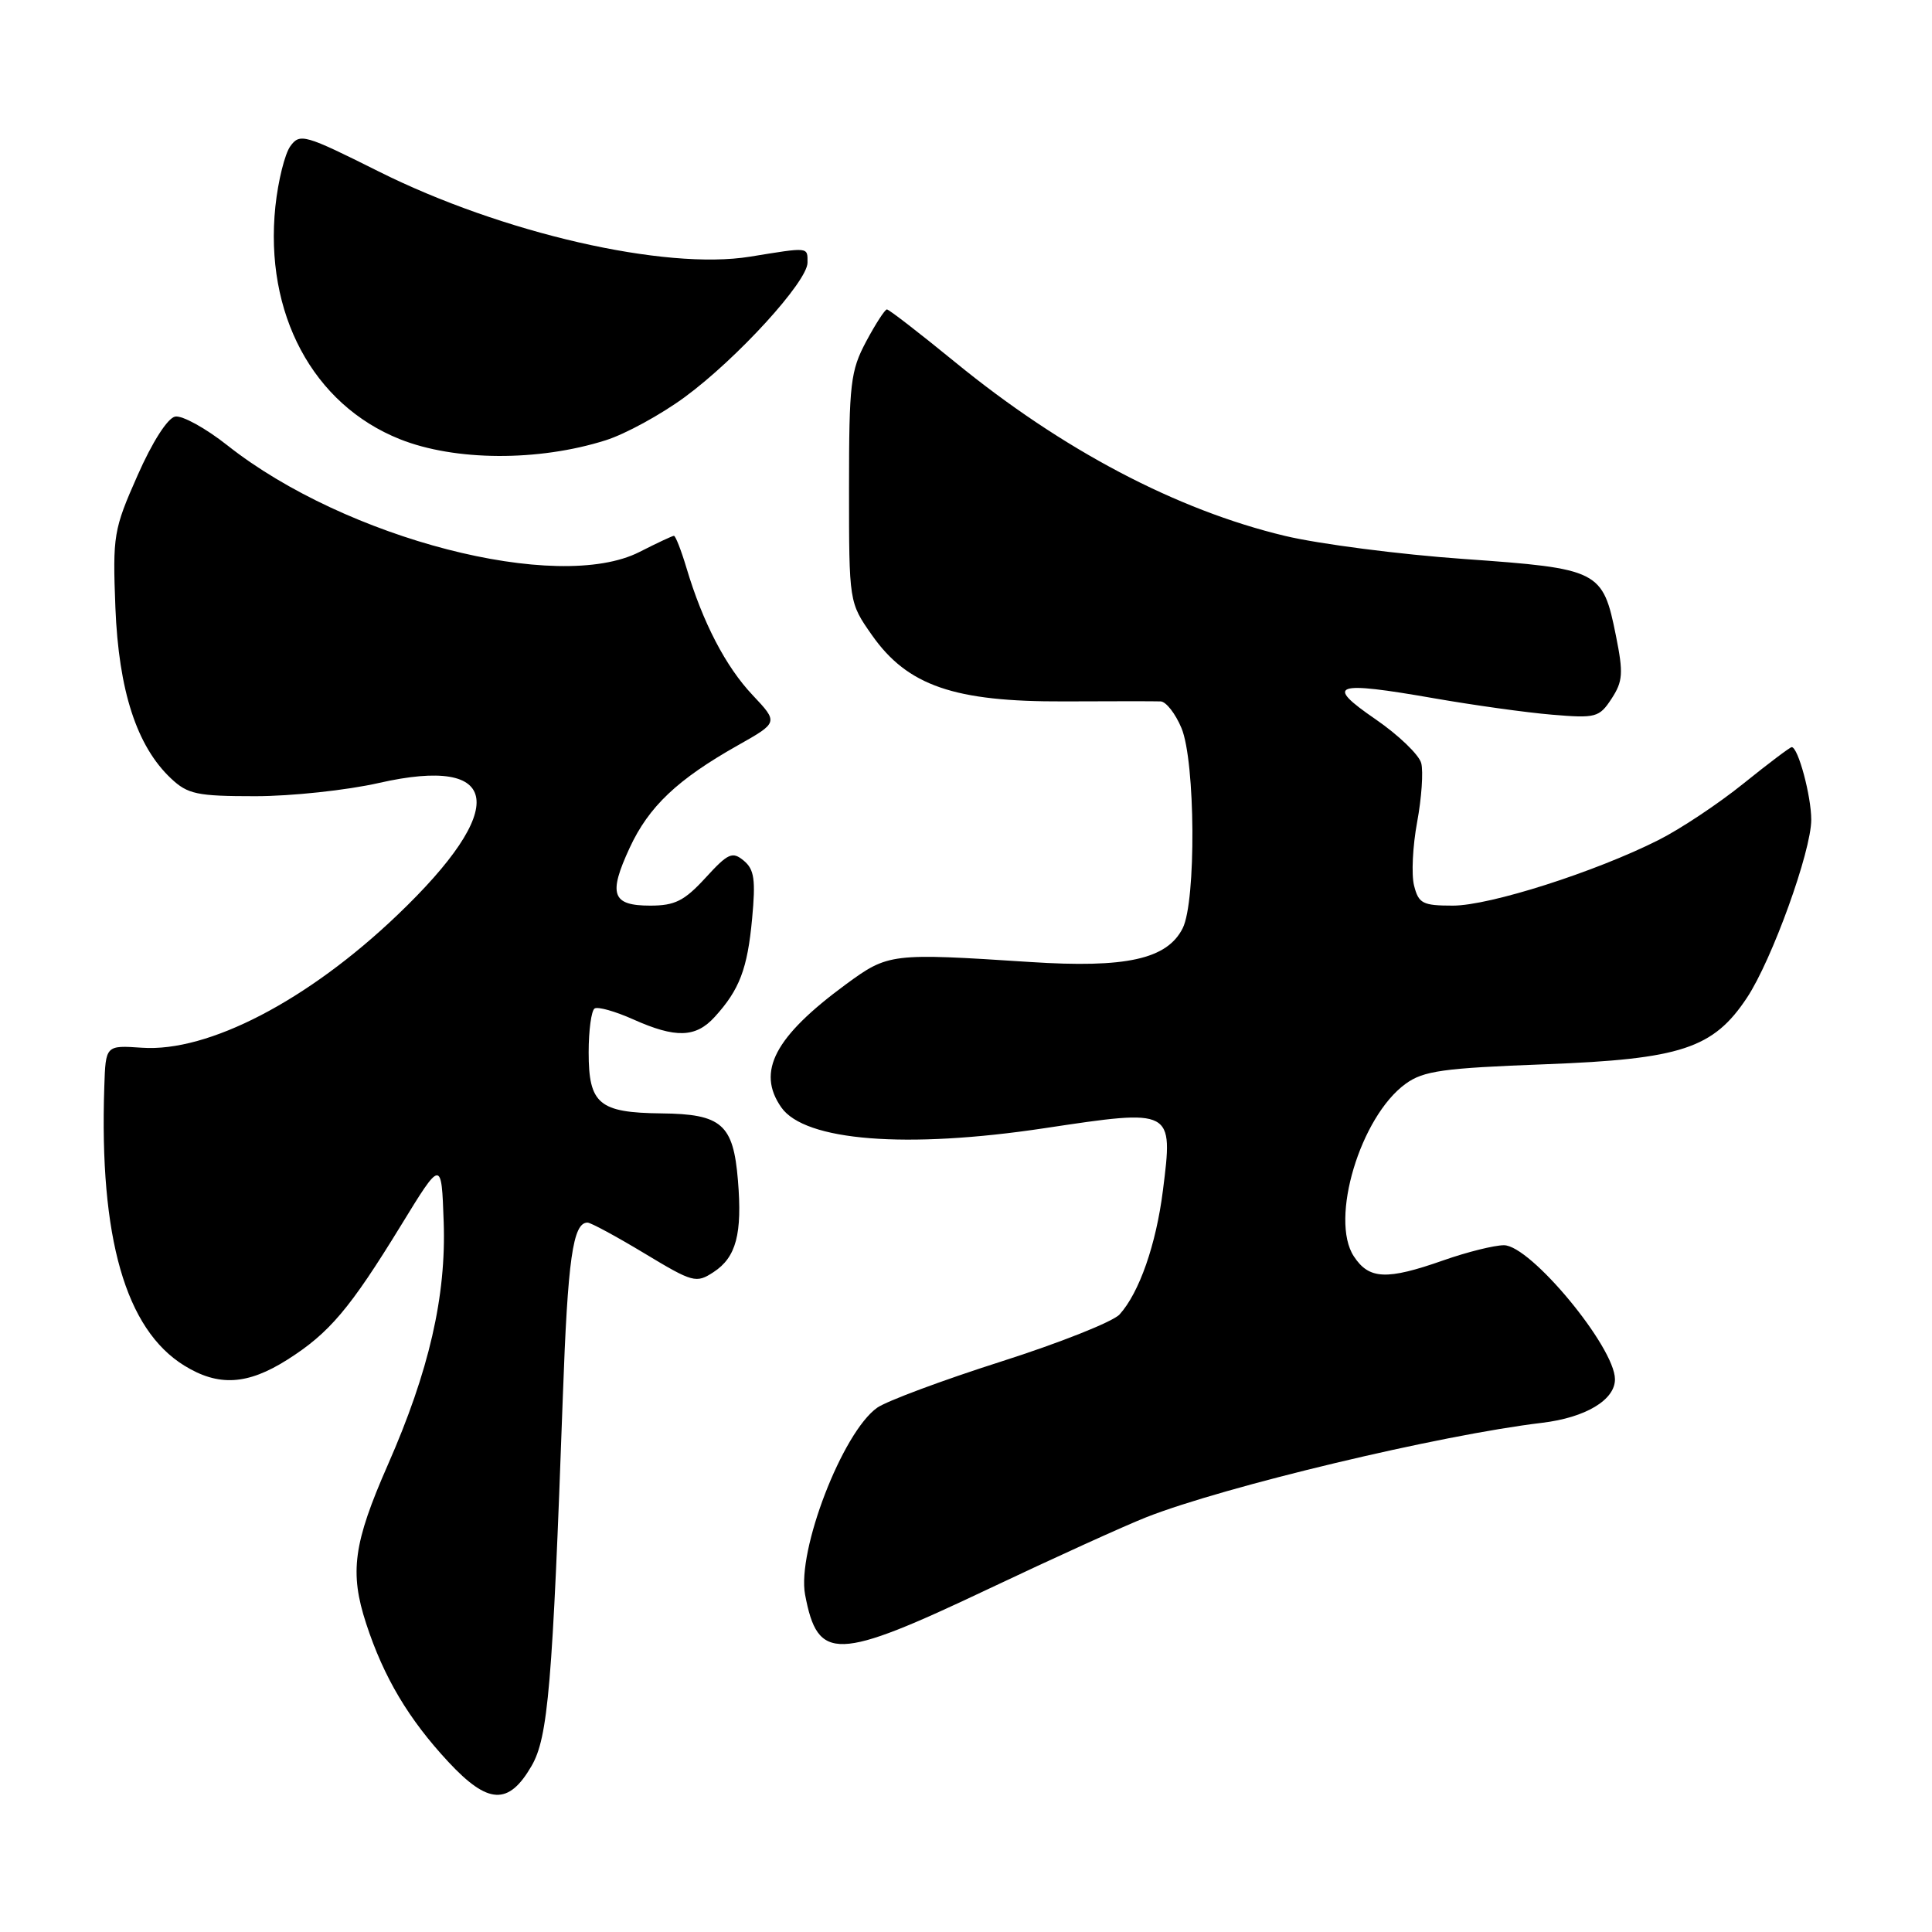 <?xml version="1.0" encoding="UTF-8" standalone="no"?>
<!DOCTYPE svg PUBLIC "-//W3C//DTD SVG 1.1//EN" "http://www.w3.org/Graphics/SVG/1.1/DTD/svg11.dtd" >
<svg xmlns="http://www.w3.org/2000/svg" xmlns:xlink="http://www.w3.org/1999/xlink" version="1.1" viewBox="0 0 256 256">
 <g >
 <path fill="currentColor"
d=" M 70.42 234.02 C 72.63 230.24 73.21 223.32 74.58 185.00 C 75.23 166.82 75.91 162.00 77.85 162.00 C 78.28 162.00 81.66 163.83 85.38 166.07 C 91.83 169.96 92.24 170.07 94.55 168.56 C 97.55 166.60 98.37 163.50 97.78 156.40 C 97.17 148.96 95.63 147.61 87.64 147.53 C 79.37 147.44 78.00 146.29 78.00 139.44 C 78.00 136.51 78.36 133.90 78.79 133.63 C 79.23 133.36 81.53 134.01 83.90 135.07 C 89.53 137.59 92.19 137.51 94.70 134.75 C 97.99 131.14 99.04 128.39 99.66 121.72 C 100.14 116.56 99.95 115.20 98.55 114.04 C 97.04 112.79 96.48 113.04 93.48 116.32 C 90.68 119.37 89.43 120.00 86.16 120.00 C 81.09 120.00 80.57 118.52 83.44 112.33 C 85.97 106.87 89.76 103.28 97.77 98.76 C 103.14 95.73 103.14 95.73 99.73 92.11 C 96.17 88.35 93.12 82.49 90.96 75.25 C 90.26 72.91 89.51 71.00 89.30 71.00 C 89.09 71.00 87.05 71.96 84.75 73.13 C 73.91 78.66 45.80 71.40 30.14 59.02 C 27.26 56.74 24.14 55.02 23.21 55.20 C 22.21 55.39 20.18 58.56 18.22 63.01 C 15.05 70.17 14.92 70.94 15.29 80.50 C 15.73 91.53 18.12 98.88 22.66 103.15 C 24.88 105.24 26.10 105.50 33.83 105.50 C 38.60 105.50 45.96 104.71 50.19 103.75 C 66.52 100.04 67.51 107.07 52.64 121.26 C 40.78 132.59 27.59 139.44 18.81 138.83 C 14.00 138.50 14.00 138.50 13.82 144.00 C 13.15 164.02 16.63 176.14 24.42 180.95 C 28.94 183.74 32.78 183.52 38.07 180.17 C 43.64 176.64 46.36 173.42 53.14 162.36 C 58.50 153.61 58.50 153.61 58.79 161.90 C 59.14 171.74 56.85 181.69 51.39 194.10 C 46.82 204.50 46.30 208.35 48.52 215.14 C 50.85 222.27 54.15 227.81 59.43 233.48 C 64.67 239.11 67.39 239.24 70.42 234.02 Z  M 130.98 210.54 C 139.63 206.44 149.03 202.17 151.87 201.05 C 162.25 196.96 190.87 190.13 204.33 188.53 C 210.09 187.84 214.01 185.50 213.99 182.75 C 213.97 178.49 202.80 165.00 199.28 165.00 C 198.00 165.00 194.39 165.90 191.26 167.00 C 183.73 169.65 181.40 169.54 179.39 166.47 C 176.17 161.57 180.25 147.96 186.25 143.61 C 188.62 141.89 191.18 141.53 204.75 141.02 C 222.76 140.34 227.03 138.93 231.49 132.19 C 234.80 127.19 240.00 112.79 240.00 108.62 C 240.00 105.47 238.26 99.00 237.41 99.00 C 237.19 99.00 234.31 101.17 231.01 103.83 C 227.71 106.49 222.65 109.86 219.76 111.31 C 211.35 115.55 197.39 120.00 192.52 120.00 C 188.50 120.00 187.97 119.72 187.37 117.34 C 187.00 115.88 187.19 112.09 187.78 108.92 C 188.37 105.74 188.61 102.24 188.32 101.12 C 188.03 100.01 185.30 97.39 182.26 95.30 C 175.47 90.64 176.72 90.20 190.10 92.54 C 195.27 93.44 202.27 94.42 205.65 94.70 C 211.46 95.19 211.91 95.07 213.54 92.58 C 215.04 90.28 215.12 89.21 214.12 84.24 C 212.38 75.57 211.93 75.34 194.00 74.07 C 185.47 73.47 174.80 72.09 170.27 71.01 C 155.89 67.57 140.77 59.61 126.55 47.98 C 121.85 44.14 117.79 41.00 117.52 41.00 C 117.26 41.00 116.02 42.91 114.77 45.25 C 112.70 49.13 112.50 50.81 112.50 64.66 C 112.50 79.83 112.50 79.83 115.54 84.16 C 120.25 90.87 126.44 93.00 141.00 92.94 C 147.32 92.91 153.09 92.91 153.80 92.94 C 154.52 92.98 155.75 94.56 156.55 96.47 C 158.40 100.90 158.51 119.43 156.71 123.00 C 154.64 127.10 149.20 128.30 136.50 127.47 C 118.04 126.27 117.71 126.31 112.10 130.42 C 102.64 137.37 100.21 142.00 103.53 146.74 C 106.65 151.19 120.11 152.25 138.41 149.49 C 155.49 146.92 155.46 146.90 154.09 157.76 C 153.19 164.90 150.96 171.29 148.35 174.17 C 147.48 175.13 140.41 177.94 132.63 180.42 C 124.86 182.90 117.48 185.65 116.23 186.53 C 111.63 189.79 105.58 205.49 106.68 211.31 C 108.36 220.19 110.79 220.11 130.98 210.54 Z  M 80.25 58.34 C 82.86 57.52 87.59 54.93 90.76 52.60 C 97.70 47.49 107.00 37.30 107.00 34.80 C 107.00 32.70 107.27 32.73 99.38 34.01 C 88.10 35.84 66.51 30.89 50.16 22.71 C 40.38 17.82 39.74 17.63 38.48 19.36 C 37.74 20.37 36.85 23.96 36.49 27.35 C 35.01 41.53 41.46 53.60 53.00 58.20 C 60.29 61.10 71.34 61.16 80.25 58.34 Z "/>
</g>
</svg>